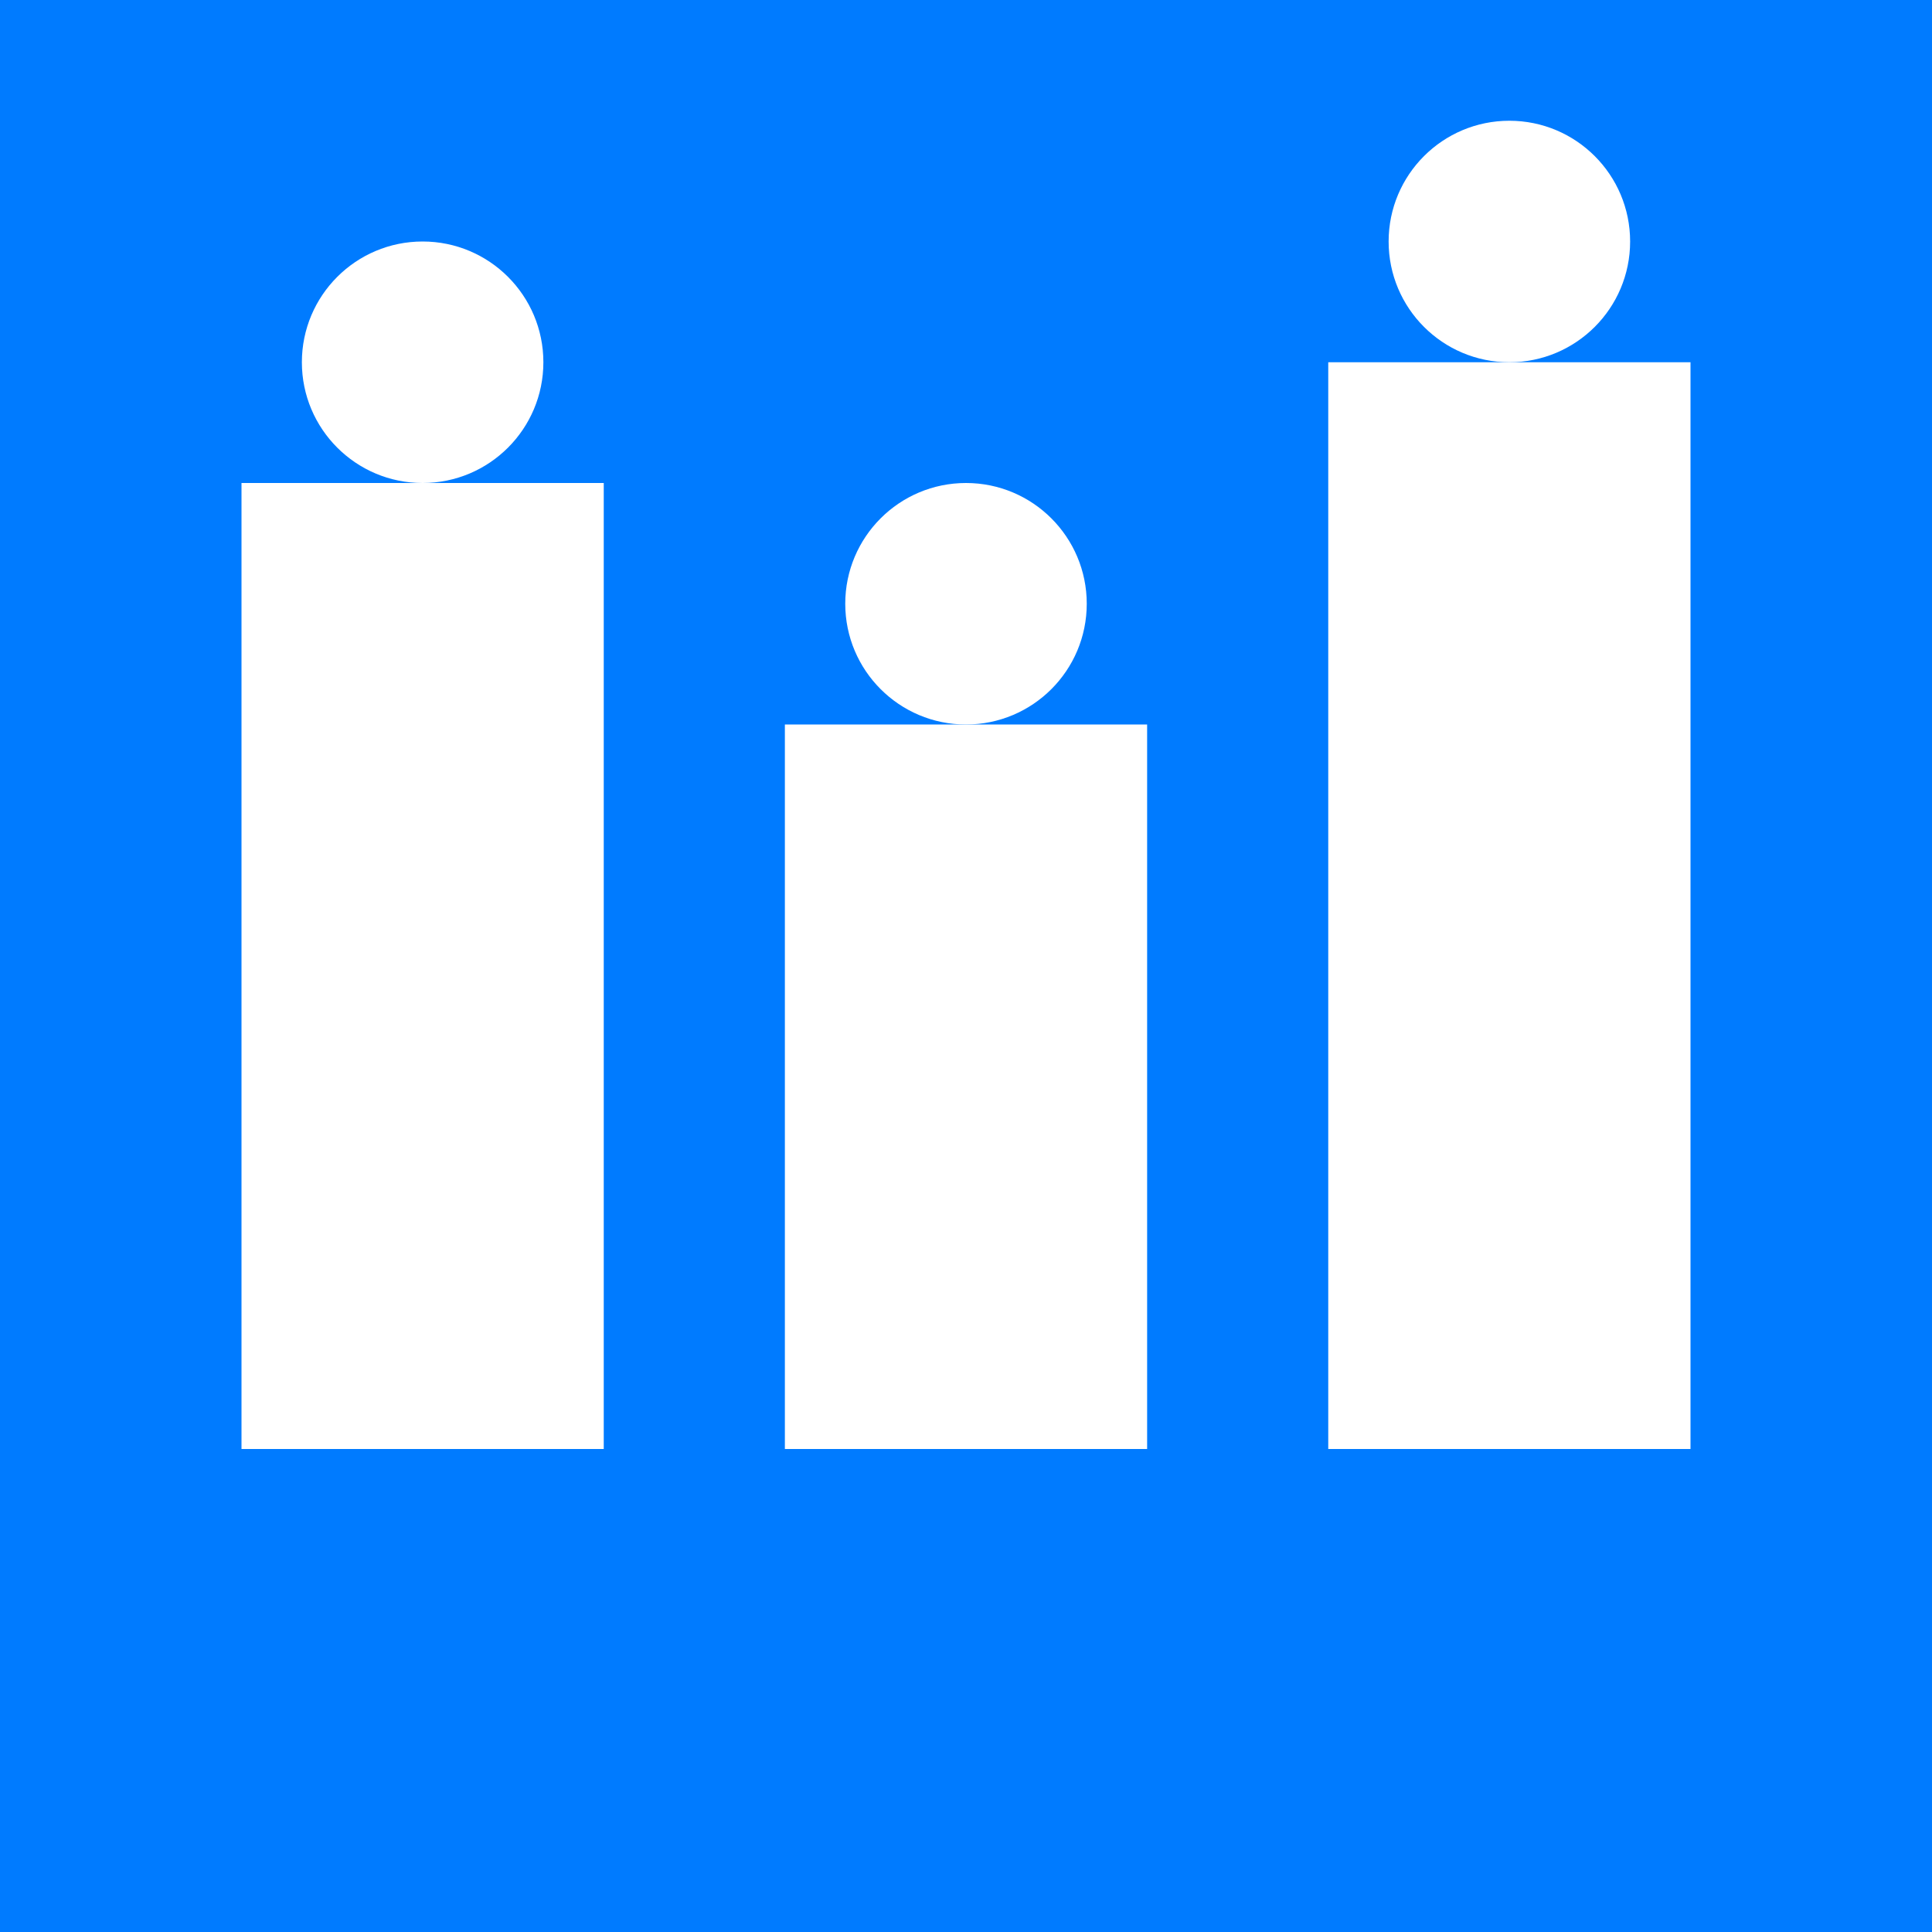<svg width="32" height="32" viewBox="0 0 32 32" xmlns="http://www.w3.org/2000/svg">
  <rect width="32" height="32" fill="#007bff"/>
  <rect x="4" y="8" width="6" height="16" fill="white"/>
  <rect x="13" y="12" width="6" height="12" fill="white"/>
  <rect x="22" y="6" width="6" height="18" fill="white"/>
  <circle cx="7" cy="6" r="2" fill="white"/>
  <circle cx="16" cy="10" r="2" fill="white"/>
  <circle cx="25" cy="4" r="2" fill="white"/>
</svg>
